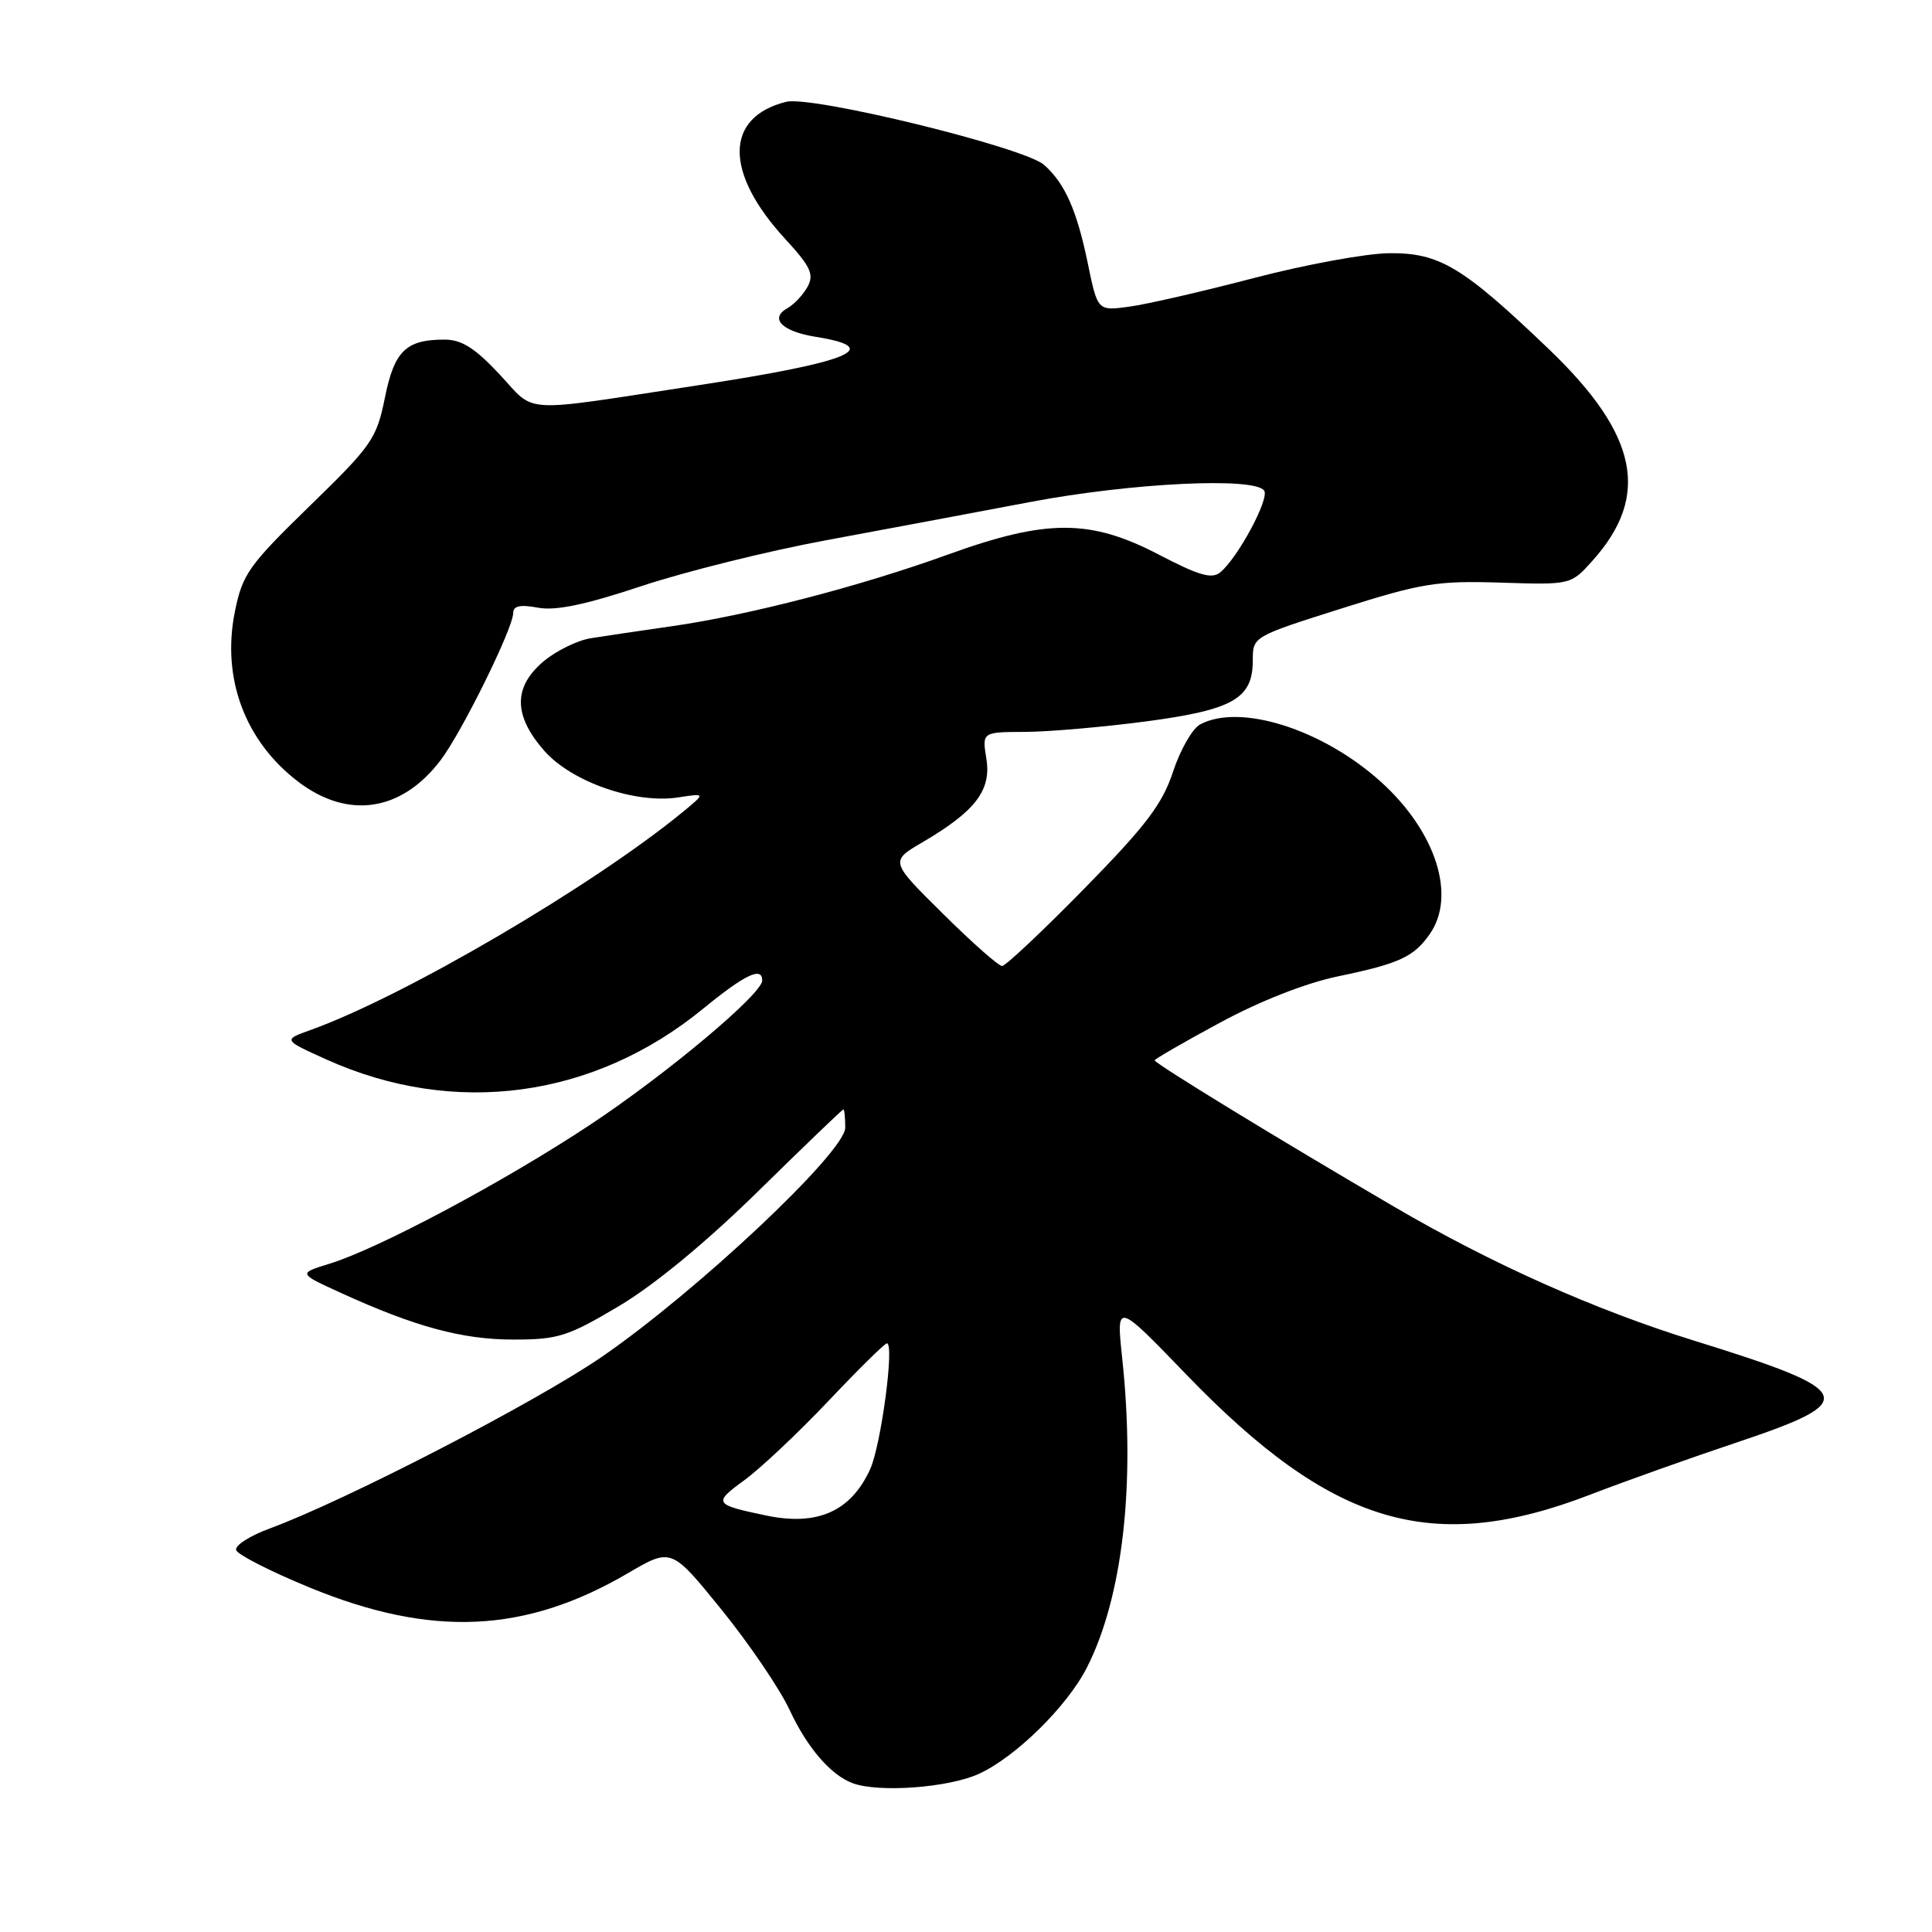 <?xml version="1.0" encoding="UTF-8" standalone="no"?>
<!DOCTYPE svg PUBLIC "-//W3C//DTD SVG 1.1//EN" "http://www.w3.org/Graphics/SVG/1.1/DTD/svg11.dtd" >
<svg xmlns="http://www.w3.org/2000/svg" xmlns:xlink="http://www.w3.org/1999/xlink" version="1.1" viewBox="0 0 256 256">
 <g >
 <path fill="currentColor"
d=" M 129.67 235.06 C 134.53 232.86 141.39 226.12 144.01 220.98 C 148.76 211.67 150.48 196.66 148.70 180.00 C 147.90 172.50 147.90 172.50 157.20 182.14 C 176.55 202.19 189.79 206.12 210.79 198.02 C 215.30 196.28 224.06 193.16 230.25 191.09 C 246.59 185.62 246.04 184.33 224.50 177.65 C 211.29 173.55 197.71 167.49 184.75 159.91 C 169.18 150.81 153.00 140.91 153.00 140.50 C 153.00 140.33 156.89 138.08 161.65 135.51 C 166.93 132.65 173.02 130.26 177.30 129.37 C 185.43 127.68 187.33 126.80 189.45 123.77 C 193.00 118.70 190.27 110.18 182.96 103.58 C 175.26 96.63 164.31 93.16 159.02 95.99 C 158.00 96.54 156.39 99.35 155.44 102.24 C 154.03 106.53 151.87 109.39 143.67 117.75 C 138.14 123.39 133.24 128.00 132.78 128.00 C 132.31 128.00 128.78 124.88 124.93 121.06 C 117.92 114.13 117.92 114.13 122.27 111.58 C 129.24 107.50 131.38 104.70 130.70 100.54 C 130.13 97.00 130.13 97.00 135.81 96.98 C 138.94 96.97 146.13 96.34 151.79 95.60 C 163.39 94.06 166.00 92.58 166.00 87.52 C 166.00 84.35 166.00 84.35 177.75 80.63 C 188.39 77.26 190.38 76.94 198.82 77.20 C 208.15 77.50 208.15 77.50 211.02 74.29 C 218.72 65.70 217.06 57.61 205.27 46.30 C 193.84 35.35 190.75 33.49 184.09 33.55 C 181.01 33.58 172.96 35.06 166.19 36.83 C 159.42 38.60 151.98 40.32 149.66 40.63 C 145.44 41.21 145.44 41.21 144.14 34.90 C 142.69 27.86 141.11 24.30 138.35 21.85 C 135.75 19.53 107.58 12.64 104.18 13.49 C 95.99 15.53 95.95 22.89 104.08 31.70 C 107.39 35.30 107.89 36.35 107.02 37.97 C 106.44 39.04 105.24 40.32 104.35 40.83 C 101.91 42.19 103.61 43.91 108.08 44.63 C 117.24 46.09 112.68 47.97 92.50 51.05 C 68.48 54.72 71.11 54.86 66.19 49.60 C 62.92 46.10 61.17 45.00 58.88 45.00 C 53.78 45.00 52.24 46.51 50.99 52.75 C 49.90 58.13 49.27 59.05 41.02 67.06 C 32.93 74.94 32.13 76.07 31.12 81.06 C 29.35 89.87 32.45 98.19 39.50 103.57 C 46.11 108.61 53.19 107.55 58.37 100.75 C 61.18 97.06 68.00 83.24 68.00 81.23 C 68.00 80.28 68.92 80.08 71.28 80.52 C 73.61 80.96 77.56 80.14 85.03 77.65 C 90.79 75.74 101.80 73.00 109.50 71.58 C 117.20 70.15 129.35 67.88 136.50 66.52 C 149.95 63.97 166.38 63.18 167.52 65.03 C 168.20 66.14 164.02 73.91 161.70 75.83 C 160.59 76.76 158.88 76.27 153.57 73.50 C 144.46 68.75 138.70 68.75 125.61 73.48 C 114.04 77.67 99.22 81.52 89.00 82.98 C 84.88 83.57 80.05 84.28 78.28 84.57 C 76.51 84.85 73.70 86.23 72.03 87.63 C 67.99 91.03 68.02 94.81 72.11 99.47 C 75.75 103.62 84.16 106.54 89.88 105.66 C 93.50 105.10 93.50 105.10 90.50 107.57 C 78.54 117.39 53.54 132.04 41.15 136.48 C 37.50 137.79 37.50 137.79 43.26 140.39 C 60.21 148.03 78.67 145.53 93.18 133.65 C 98.70 129.13 101.00 128.03 101.00 129.92 C 101.00 131.70 88.36 142.30 78.19 149.04 C 66.84 156.56 50.15 165.46 43.66 167.45 C 39.50 168.73 39.50 168.73 45.18 171.32 C 55.01 175.81 61.27 177.50 68.02 177.50 C 73.95 177.50 75.22 177.10 82.02 173.06 C 86.71 170.27 93.58 164.60 100.50 157.81 C 106.55 151.87 111.61 147.01 111.75 147.00 C 111.89 147.00 112.00 148.09 112.00 149.42 C 112.00 152.64 92.34 171.13 79.70 179.82 C 70.89 185.86 45.79 198.83 35.72 202.54 C 33.09 203.51 31.09 204.79 31.29 205.40 C 31.49 206.00 35.87 208.24 41.04 210.36 C 57.17 216.99 69.60 216.43 83.23 208.44 C 88.96 205.09 88.96 205.09 95.61 213.29 C 99.27 217.81 103.32 223.78 104.62 226.56 C 106.95 231.58 110.10 235.23 113.00 236.29 C 116.46 237.56 125.67 236.88 129.67 235.06 Z  M 101.50 200.81 C 94.59 199.36 94.47 199.17 98.62 196.14 C 100.76 194.58 105.76 189.87 109.75 185.66 C 113.73 181.45 117.23 178.00 117.52 178.00 C 118.55 178.00 116.74 191.54 115.29 194.70 C 112.73 200.28 108.31 202.24 101.50 200.81 Z "/>
</g>
</svg>